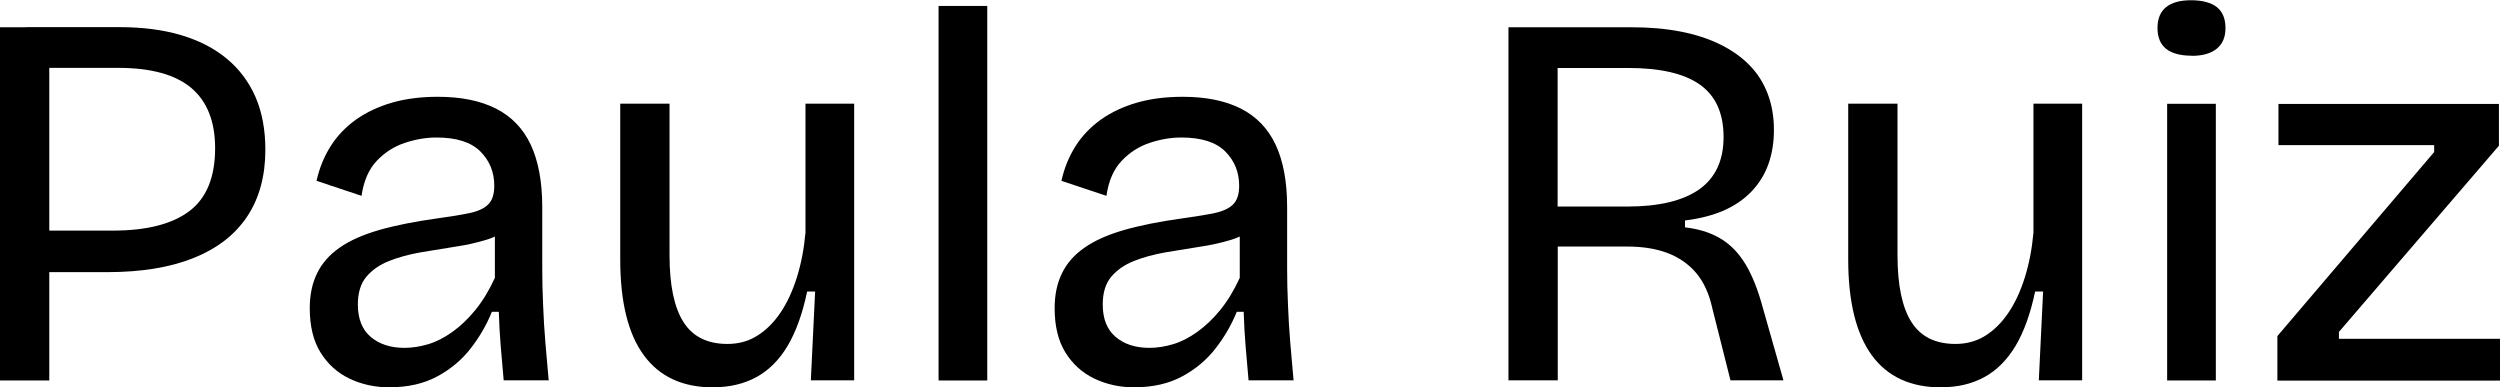 <?xml version="1.0" encoding="UTF-8"?>
<svg id="Capa_1" data-name="Capa 1" xmlns="http://www.w3.org/2000/svg" viewBox="0 0 210 32.54">
  <defs>
    <style>
      .cls-1 {
        stroke-width: 0px;
      }
    </style>
  </defs>
  <path class="cls-1" d="M0,31.96V2.29h4.14v29.67H0ZM2.2,22.88v-3.51h7.28c2.85,0,4.99-.55,6.43-1.64,1.44-1.09,2.16-2.85,2.16-5.28,0-2.25-.67-3.93-2-5.06-1.33-1.12-3.38-1.69-6.14-1.69H2.2v-3.42h7.82c1.95,0,3.68.22,5.19.67,1.51.45,2.79,1.11,3.84,1.98,1.05.87,1.85,1.94,2.41,3.21.55,1.27.83,2.75.83,4.43,0,2.22-.51,4.09-1.53,5.62-1.02,1.53-2.52,2.69-4.5,3.48-1.98.8-4.4,1.19-7.28,1.19H2.2Z"/>
  <path class="cls-1" d="M32.77,32.54c-1.26,0-2.4-.25-3.42-.74-1.02-.49-1.83-1.23-2.43-2.2-.6-.97-.9-2.21-.9-3.71,0-1.11.2-2.08.61-2.92.4-.84,1.03-1.56,1.89-2.16.85-.6,1.96-1.09,3.3-1.48,1.35-.39,3-.72,4.94-.99,1.11-.15,2.01-.3,2.72-.45.7-.15,1.22-.4,1.55-.74.33-.34.49-.86.49-1.55,0-1.14-.39-2.1-1.17-2.88s-2.01-1.17-3.69-1.17c-.87,0-1.75.15-2.65.45-.9.3-1.69.8-2.36,1.51-.67.7-1.1,1.69-1.28,2.94l-3.78-1.26c.24-1.08.64-2.05,1.19-2.92.55-.87,1.27-1.61,2.13-2.23.87-.61,1.88-1.09,3.03-1.42,1.15-.33,2.43-.49,3.84-.49,1.95,0,3.57.33,4.88.99,1.3.66,2.28,1.67,2.92,3.03.64,1.36.97,3.11.97,5.24v5.17c0,.93.02,1.94.07,3.03.04,1.1.11,2.19.2,3.28.09,1.09.18,2.12.27,3.08h-3.78c-.09-.96-.17-1.92-.25-2.88-.08-.96-.13-1.92-.16-2.88h-.58c-.45,1.11-1.05,2.14-1.8,3.1-.75.96-1.69,1.74-2.81,2.34-1.12.6-2.45.9-3.98.9ZM33.98,29.22c.66,0,1.33-.11,2-.31s1.35-.55,2.02-1.03c.67-.48,1.32-1.09,1.93-1.84.61-.75,1.16-1.65,1.64-2.7v-4.49l1.17.22c-.48.48-1.12.84-1.91,1.08-.79.24-1.67.44-2.63.58-.96.15-1.92.31-2.88.47-.96.17-1.84.41-2.63.72-.79.31-1.43.76-1.91,1.32-.48.57-.72,1.35-.72,2.34,0,1.2.36,2.11,1.08,2.72.72.61,1.66.92,2.83.92Z"/>
  <path class="cls-1" d="M59.92,32.54c-2.58,0-4.52-.9-5.84-2.7s-1.98-4.48-1.98-8.05v-13.08h4.14v12.72c0,2.52.39,4.39,1.17,5.62.78,1.23,2.01,1.84,3.69,1.84.93,0,1.76-.22,2.49-.68.73-.45,1.39-1.09,1.96-1.93.57-.84,1.03-1.84,1.39-2.99.36-1.15.6-2.41.72-3.75v-10.83h4.09v23.24h-3.64l.36-7.46h-.67c-.39,1.86-.94,3.38-1.64,4.56-.7,1.18-1.58,2.06-2.63,2.63-1.05.57-2.25.85-3.6.85Z"/>
  <path class="cls-1" d="M78.84,31.96V.5h4.09v31.46h-4.09Z"/>
  <path class="cls-1" d="M95.34,32.54c-1.26,0-2.4-.25-3.42-.74-1.02-.49-1.83-1.23-2.43-2.2-.6-.97-.9-2.21-.9-3.71,0-1.11.2-2.08.61-2.92.4-.84,1.03-1.56,1.89-2.16.85-.6,1.96-1.09,3.3-1.48,1.35-.39,3-.72,4.94-.99,1.11-.15,2.01-.3,2.72-.45.7-.15,1.22-.4,1.55-.74.33-.34.49-.86.49-1.55,0-1.14-.39-2.1-1.17-2.88s-2.01-1.17-3.69-1.17c-.87,0-1.75.15-2.65.45-.9.3-1.69.8-2.36,1.51-.67.7-1.1,1.69-1.28,2.94l-3.78-1.26c.24-1.08.64-2.05,1.19-2.92.55-.87,1.27-1.61,2.13-2.23.87-.61,1.88-1.09,3.03-1.42,1.15-.33,2.43-.49,3.84-.49,1.95,0,3.57.33,4.88.99,1.3.66,2.28,1.67,2.92,3.03.64,1.36.97,3.11.97,5.24v5.17c0,.93.02,1.94.07,3.03.04,1.1.11,2.19.2,3.28.09,1.09.18,2.12.27,3.08h-3.78c-.09-.96-.17-1.92-.25-2.88-.08-.96-.13-1.92-.16-2.88h-.58c-.45,1.11-1.05,2.14-1.8,3.1-.75.96-1.69,1.74-2.81,2.34-1.12.6-2.45.9-3.98.9ZM96.55,29.22c.66,0,1.33-.11,2-.31s1.35-.55,2.02-1.03c.67-.48,1.32-1.09,1.93-1.84.61-.75,1.16-1.65,1.64-2.7v-4.49l1.17.22c-.48.48-1.12.84-1.91,1.08-.79.24-1.67.44-2.63.58-.96.15-1.92.31-2.88.47-.96.17-1.84.41-2.63.72-.79.31-1.43.76-1.91,1.32-.48.57-.72,1.35-.72,2.34,0,1.2.36,2.11,1.08,2.72.72.61,1.66.92,2.83.92Z"/>
  <path class="cls-1" d="M126.71,31.96V2.29h10.34c1.5,0,2.87.12,4.11.36,1.24.24,2.35.6,3.33,1.08.97.48,1.8,1.06,2.47,1.75.68.69,1.18,1.49,1.53,2.41s.52,1.93.52,3.03c0,1.05-.16,2.01-.47,2.88-.31.87-.79,1.63-1.42,2.29-.63.66-1.41,1.19-2.34,1.6-.93.4-2.01.68-3.24.83v.58c1.08.12,2.02.4,2.83.85.81.45,1.5,1.1,2.07,1.96.57.85,1.06,1.98,1.48,3.39l1.89,6.65h-4.45l-1.53-6.07c-.27-1.23-.73-2.22-1.37-2.97s-1.45-1.3-2.4-1.66c-.96-.36-2.08-.54-3.37-.54h-5.84v11.24h-4.14ZM130.84,17.35h5.84c2.67,0,4.68-.48,6.05-1.44,1.36-.96,2.05-2.43,2.05-4.4s-.65-3.44-1.96-4.38c-1.3-.94-3.32-1.42-6.05-1.42h-5.93v11.64Z"/>
  <path class="cls-1" d="M163.07,32.54c-2.58,0-4.53-.9-5.84-2.7s-1.98-4.48-1.98-8.05v-13.08h4.14v12.72c0,2.52.39,4.39,1.17,5.62s2.01,1.84,3.69,1.84c.93,0,1.76-.22,2.5-.68.73-.45,1.38-1.09,1.95-1.93s1.03-1.84,1.39-2.99c.36-1.15.6-2.41.72-3.75v-10.83h4.09v23.24h-3.64l.36-7.46h-.67c-.39,1.86-.94,3.38-1.64,4.56-.71,1.18-1.58,2.06-2.63,2.63-1.05.57-2.25.85-3.6.85Z"/>
  <path class="cls-1" d="M184.11,4.68c-.96,0-1.68-.2-2.16-.58-.48-.39-.72-.97-.72-1.75s.24-1.36.72-1.75c.48-.39,1.18-.58,2.11-.58s1.68.2,2.16.58c.48.39.72.97.72,1.75s-.24,1.33-.72,1.73-1.18.61-2.11.61ZM182.04,31.96V8.72h4.09v23.24h-4.09Z"/>
  <path class="cls-1" d="M191.3,31.96v-3.73l13.17-15.46v-.58h-13.08v-3.46h18.52v3.51l-13.44,15.64v.58h13.53v3.51h-18.7Z"/>
</svg>